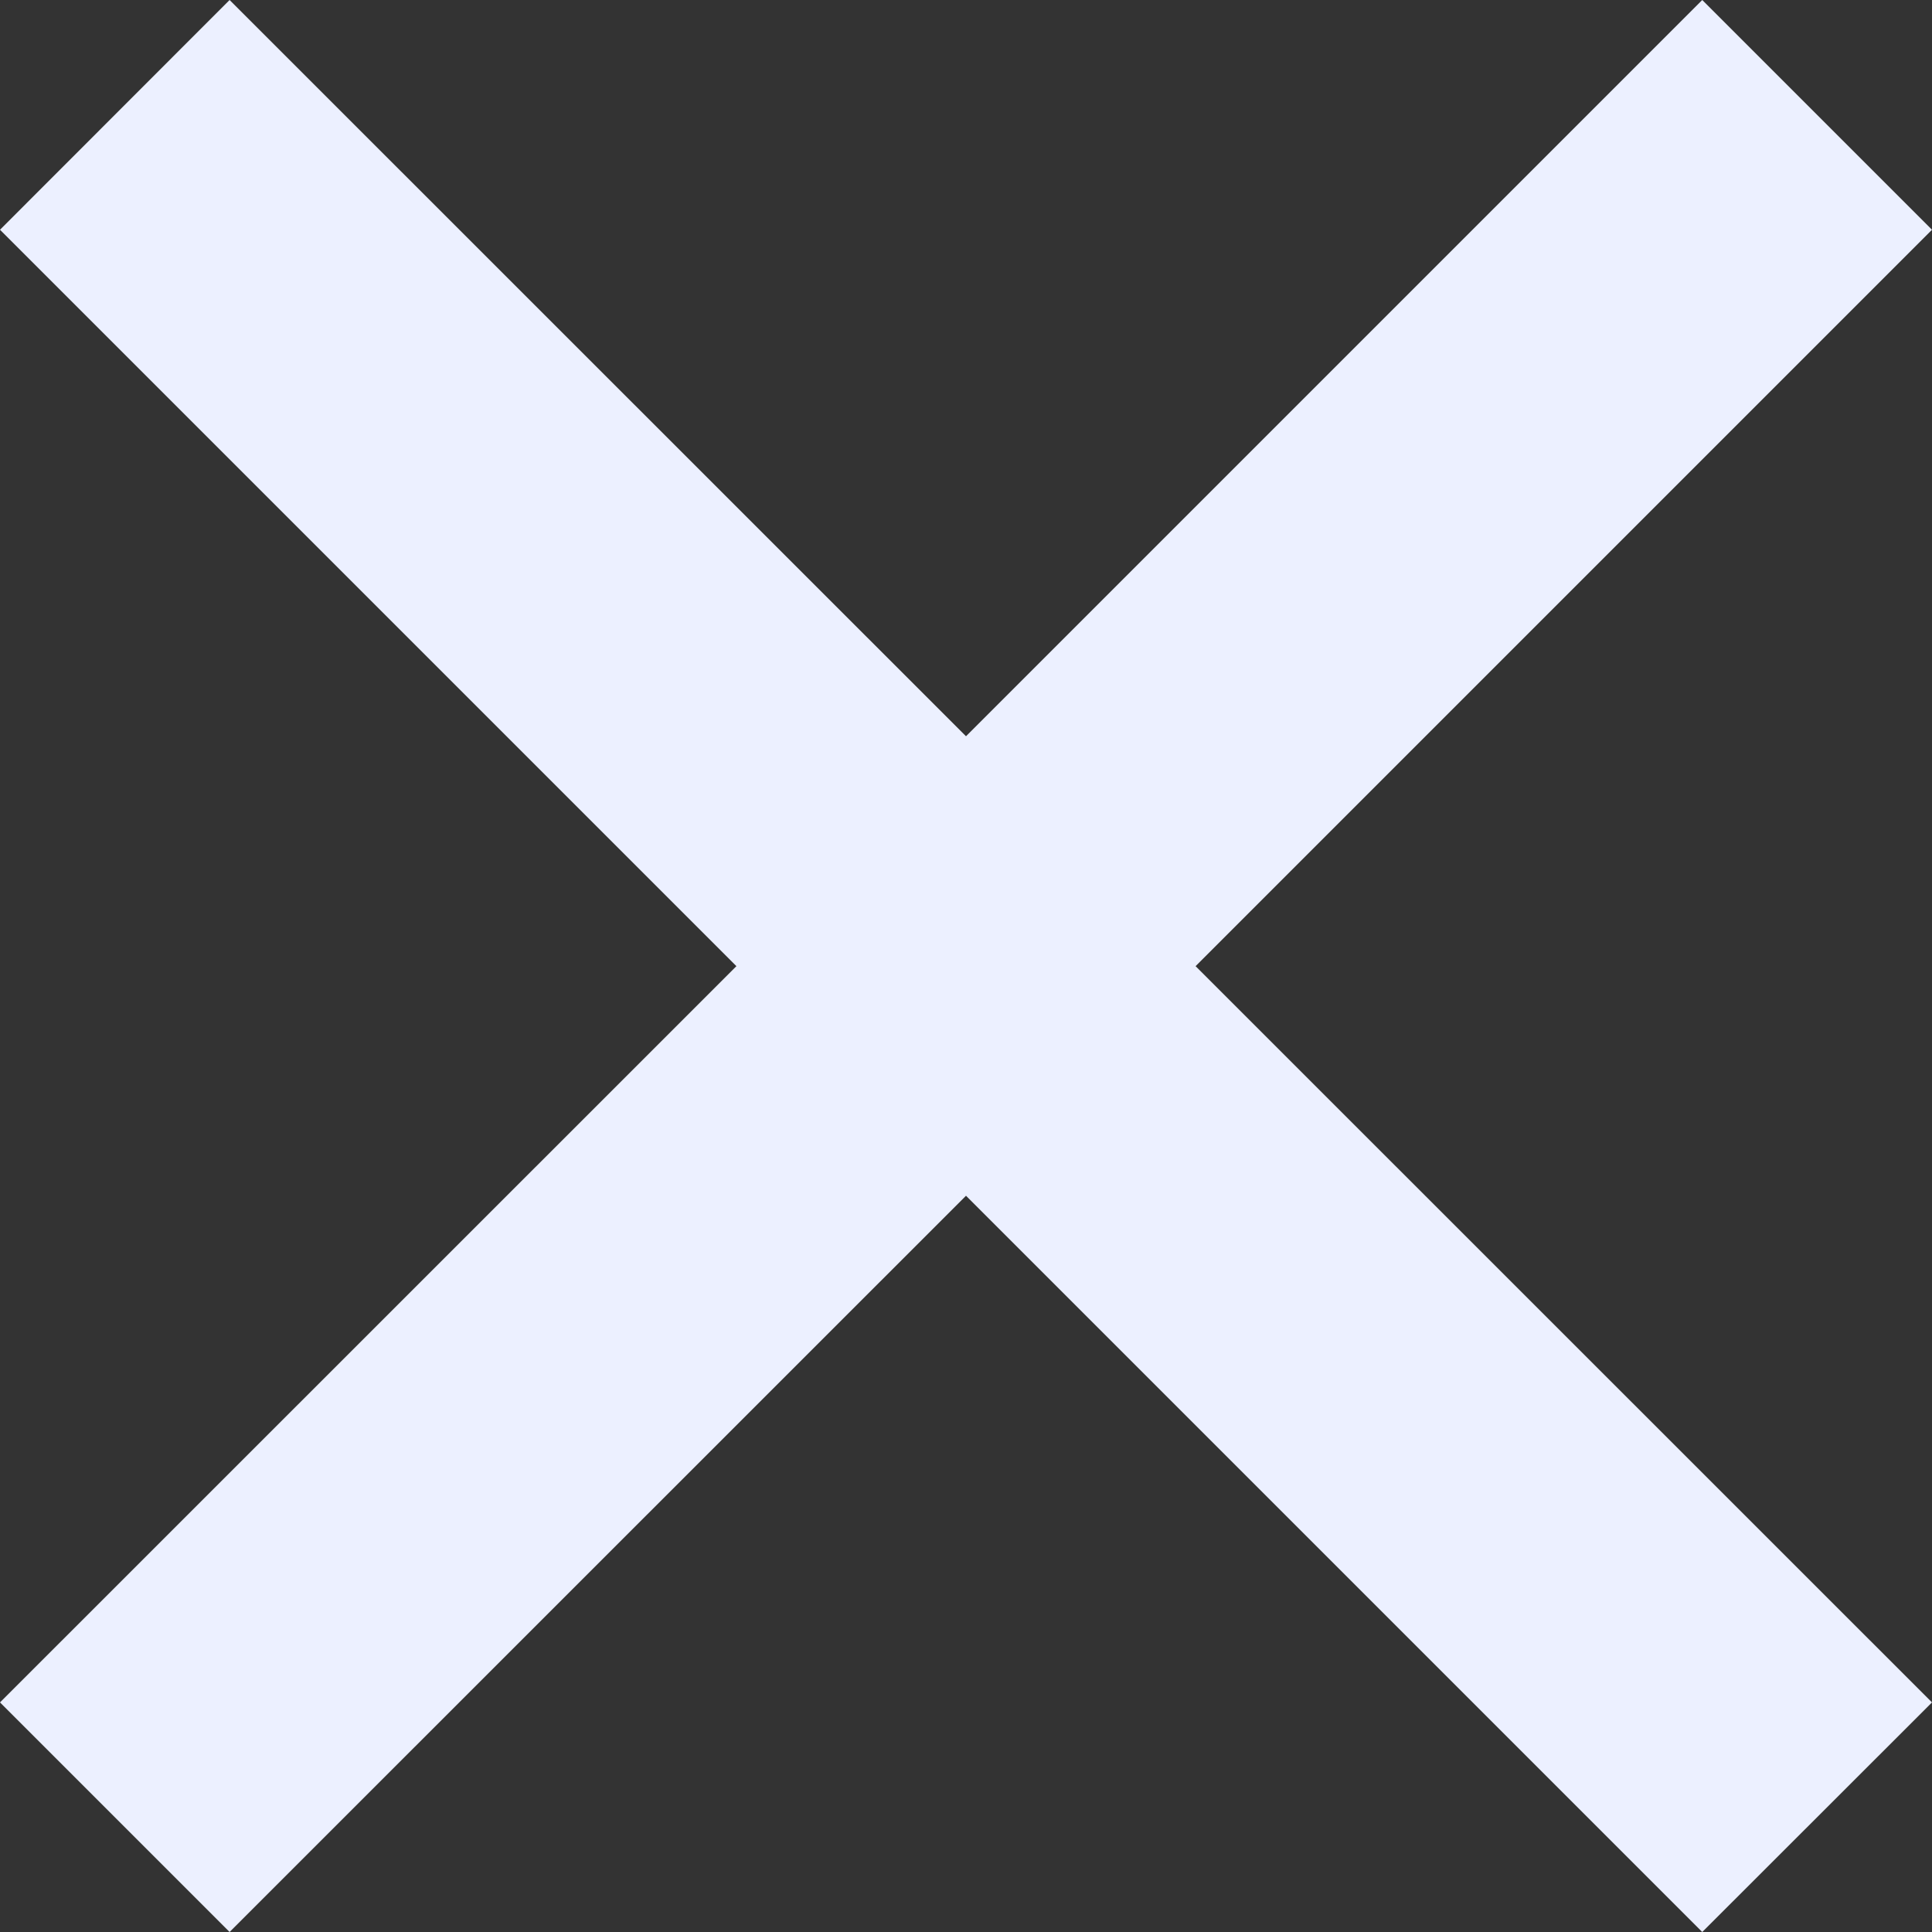 <?xml version="1.0" encoding="UTF-8"?>
<svg width="12px" height="12px" viewBox="0 0 12 12" version="1.1" xmlns="http://www.w3.org/2000/svg" xmlns:xlink="http://www.w3.org/1999/xlink">
    <rect x="0" y="0" width="12" height="12" fill="#333333" stroke="none"/>
    <title>角色 - 访问管理 - 控制台</title>
    <g id="页面-1" stroke="none" stroke-width="1" fill="none" fill-rule="evenodd">
        <g id="切图" transform="translate(-1759, -61)" fill="#ECF0FF">
            <g id="角色---访问管理---控制台" transform="translate(1759, 61)">
                <polygon id="路径" points="10.573 0 6 4.573 1.426 0 0 1.427 4.574 6.001 0 10.574 1.426 12 6 7.427 10.573 12 12 10.574 7.426 6.001 12 1.427"></polygon>
            </g>
        </g>
    </g>
</svg>
